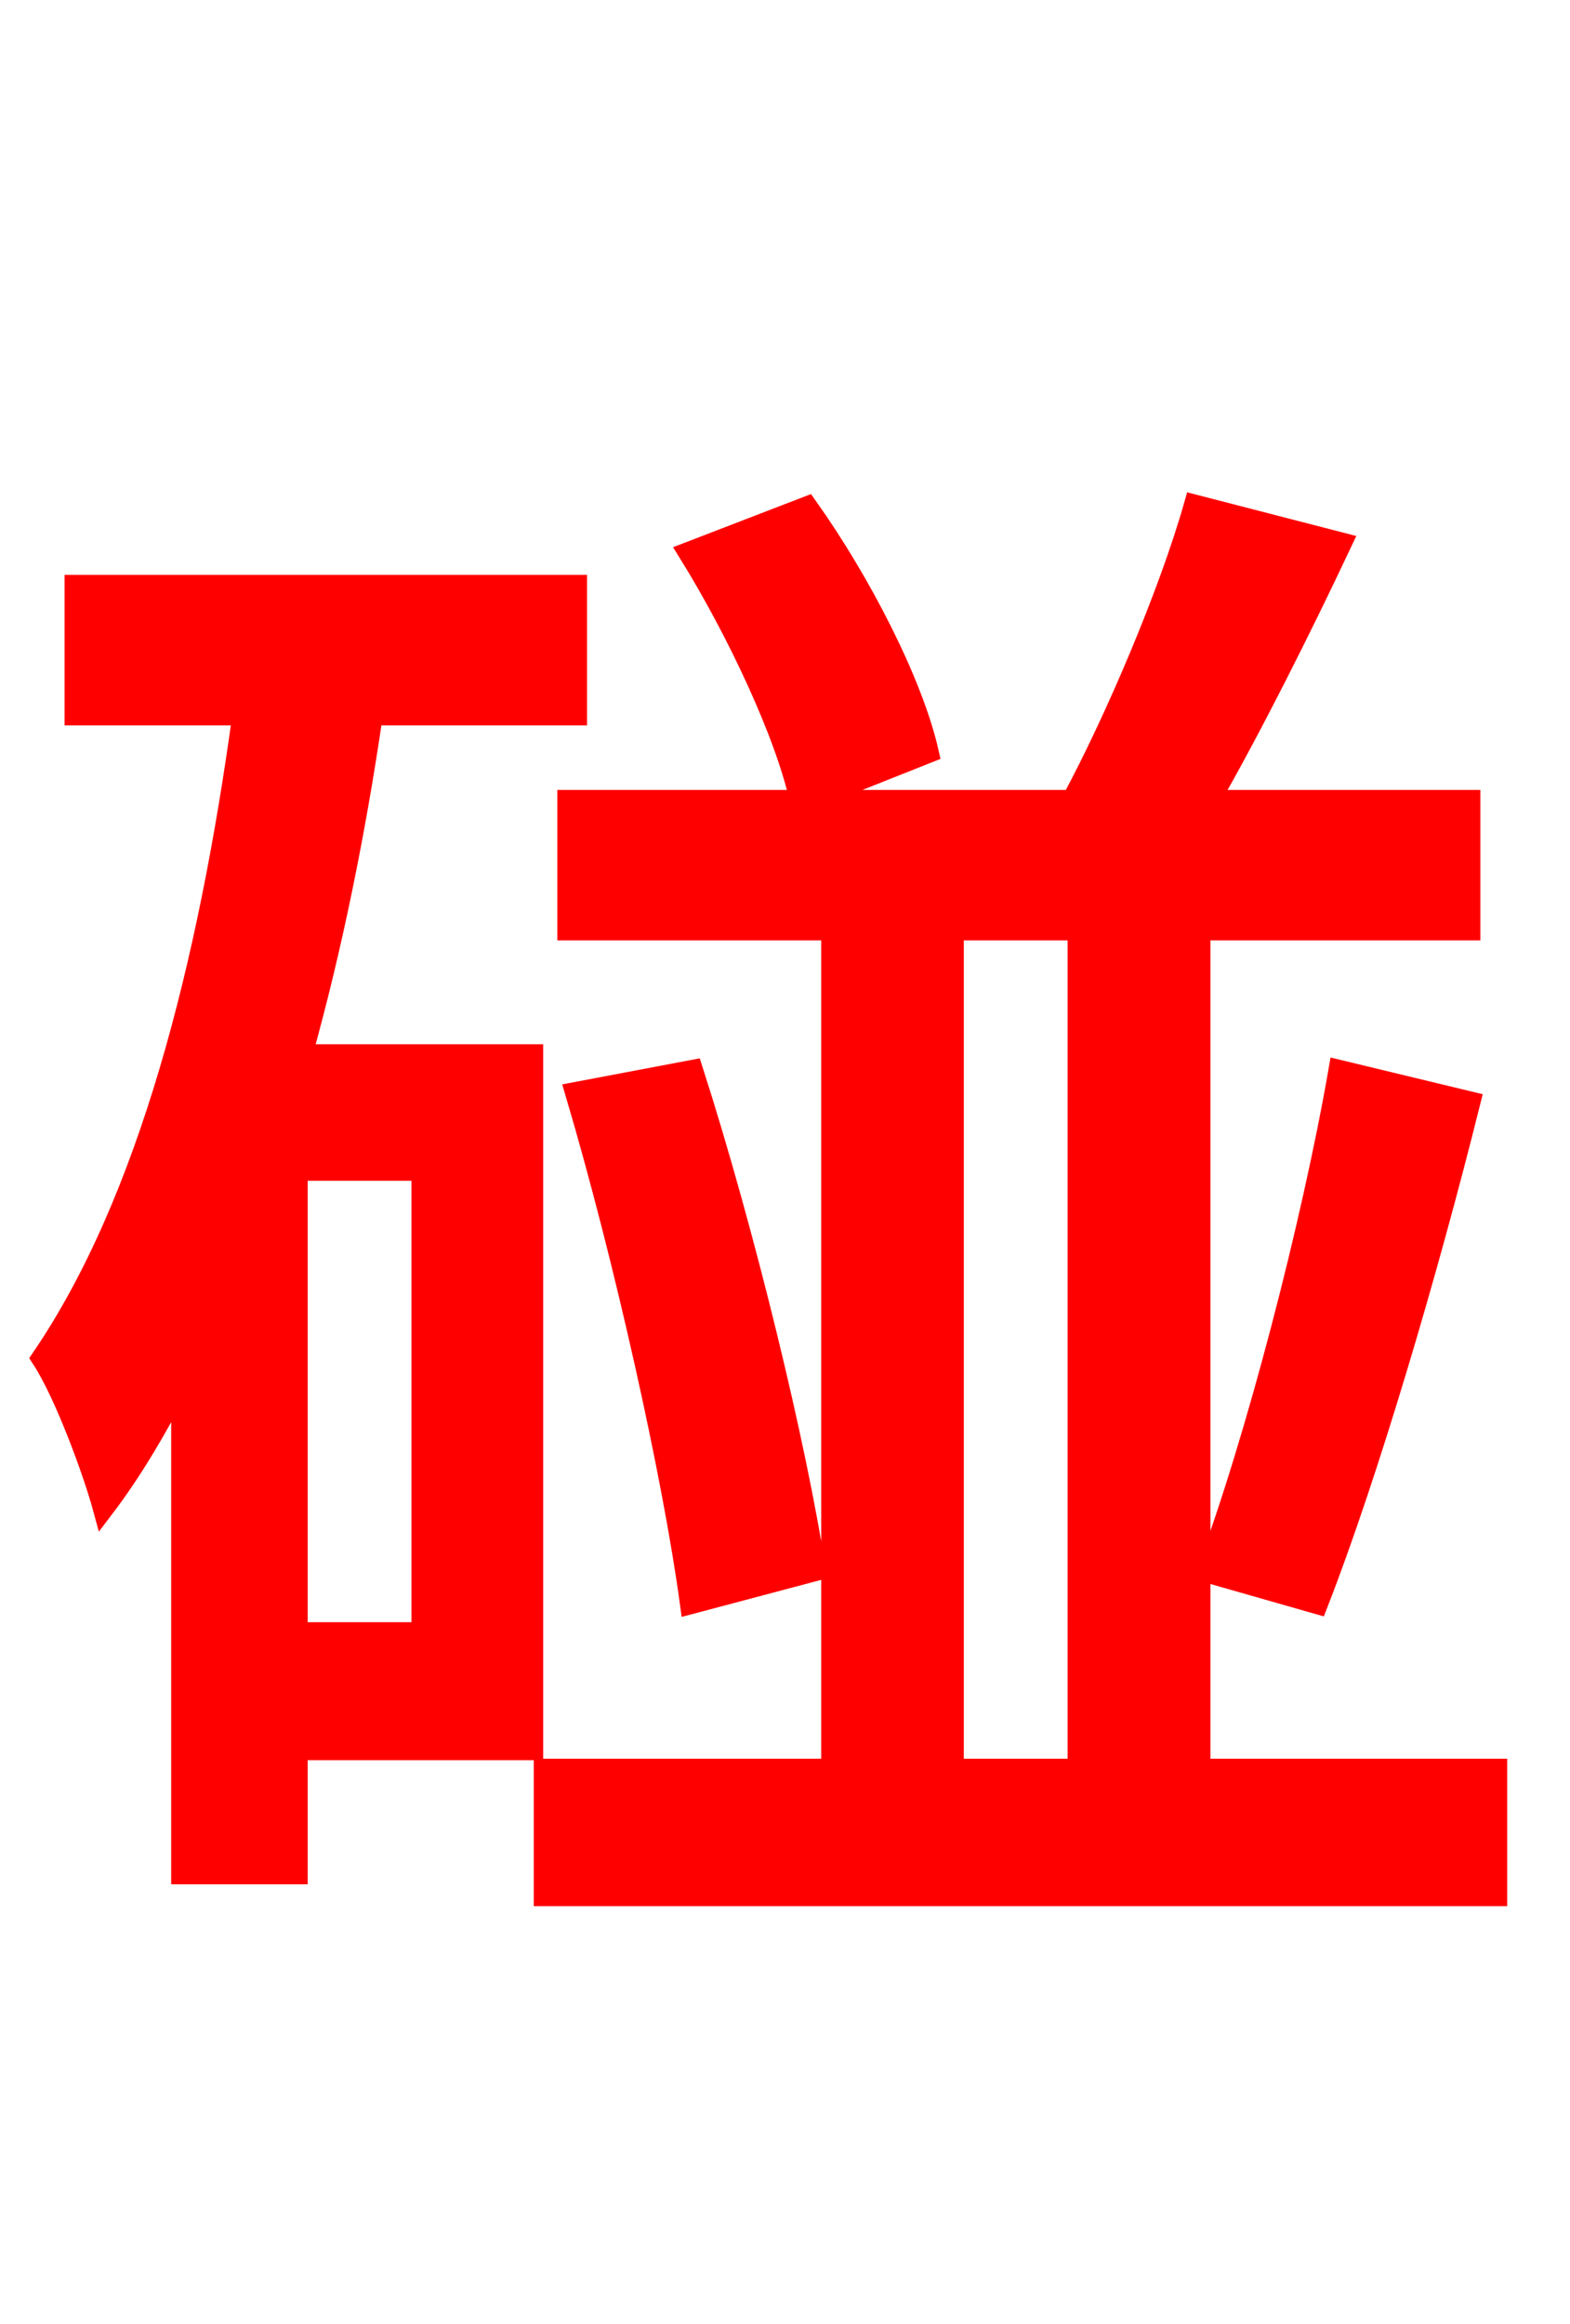 <svg xmlns="http://www.w3.org/2000/svg" xmlns:xlink="http://www.w3.org/1999/xlink" width="72" height="106.56"><path fill="red" stroke="red" d="M19.37 74.88L13.61 74.88L13.61 53.64L19.37 53.64ZM26.42 32.76L26.42 26.86L3.46 26.86L3.46 32.76L11.16 32.76C9.58 44.28 6.84 55.08 1.94 62.28C3.02 63.94 4.32 67.54 4.75 69.12C6.12 67.32 7.27 65.30 8.35 63.22L8.35 85.90L13.61 85.90L13.61 80.21L24.41 80.21L24.41 48.38L13.82 48.38C15.19 43.49 16.27 38.16 17.06 32.76ZM43.70 42.62L49.46 42.62L49.46 81.14L43.70 81.14ZM55.01 81.14L55.01 42.62L67.39 42.62L67.39 36.72L55.44 36.72C57.38 33.34 59.62 28.87 61.49 24.91L54.79 23.18C53.64 27.22 51.19 32.98 49.18 36.72L36.94 36.72L42.55 34.49C41.83 31.32 39.46 26.71 37.01 23.26L31.61 25.34C33.84 28.94 36.07 33.70 36.72 36.72L26.06 36.72L26.06 42.62L38.16 42.62L38.16 81.14L24.98 81.14L24.98 86.90L68.62 86.90L68.62 81.14ZM26.42 50.11C28.66 57.67 30.89 67.68 31.68 73.51L37.37 72.00C36.50 66.31 34.13 56.52 31.75 49.10ZM60.41 73.51C62.71 67.61 65.45 58.32 67.39 50.54L61.42 49.10C60.19 56.16 57.60 66.10 55.37 72.07Z"/></svg>
